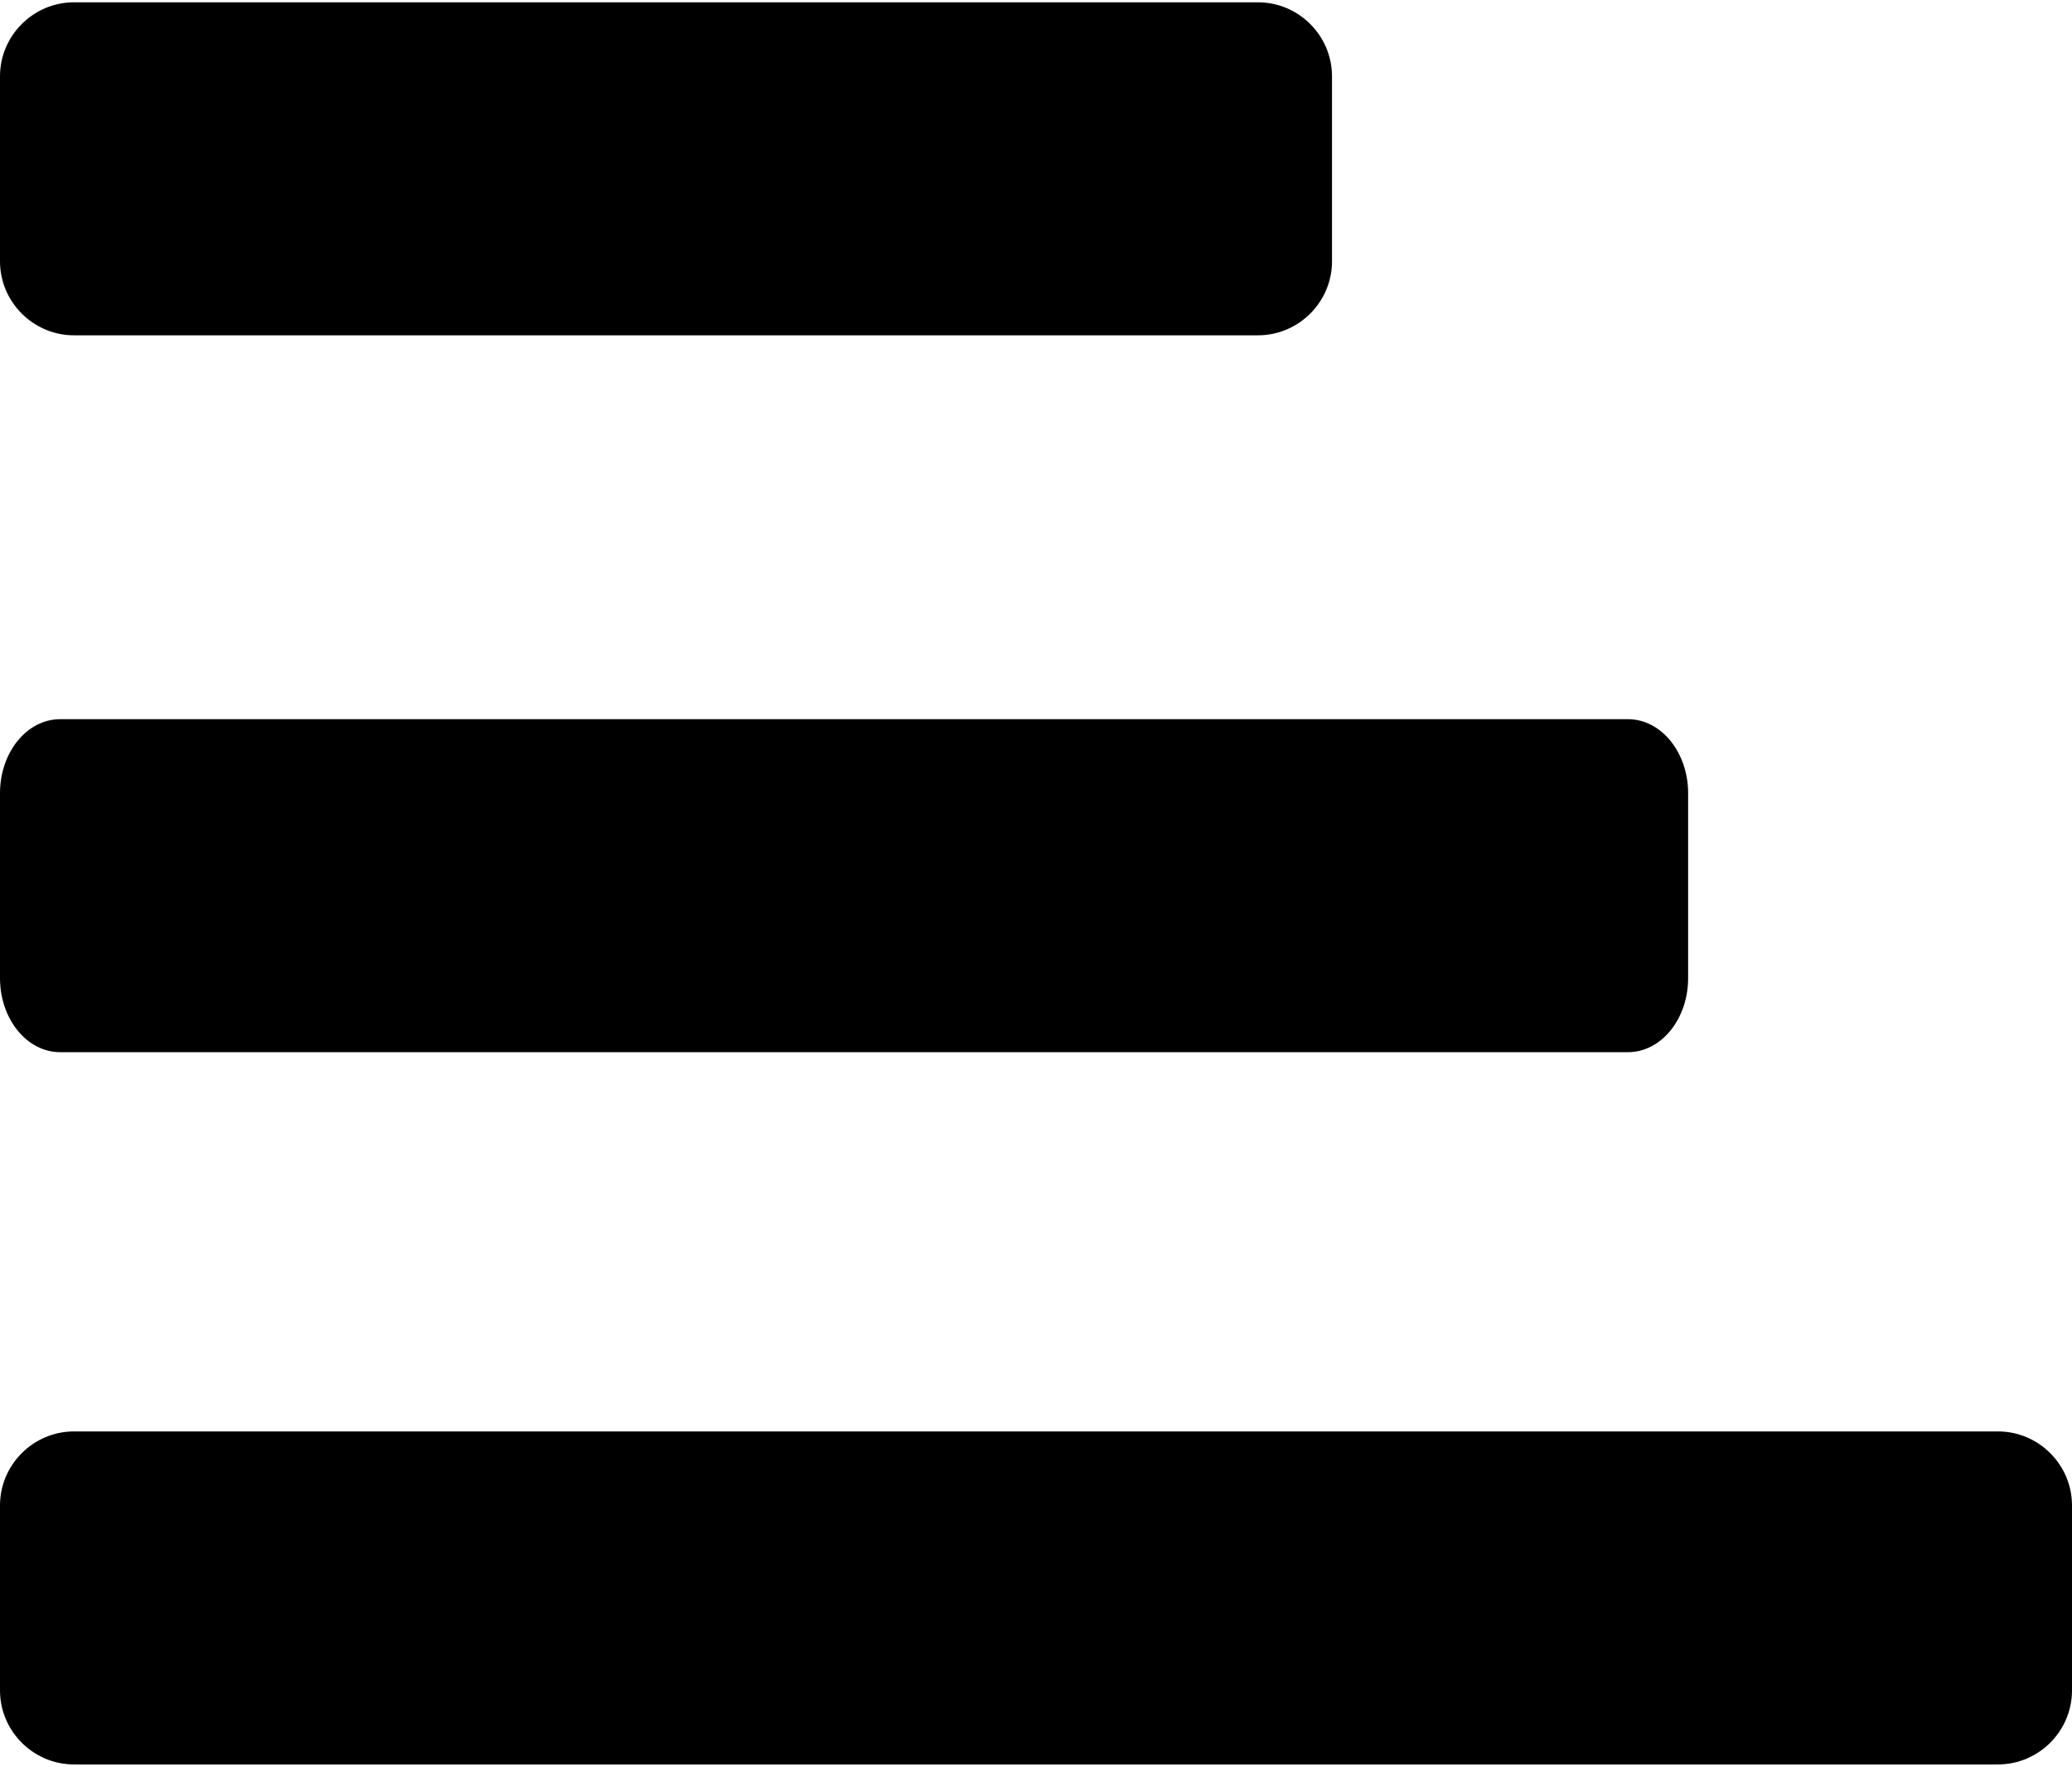 <?xml version="1.0" encoding="utf-8"?>
<!-- Generator: Adobe Illustrator 22.0.1, SVG Export Plug-In . SVG Version: 6.00 Build 0)  -->
<svg version="1.1" id="Layer_1" focusable="false" xmlns="http://www.w3.org/2000/svg" xmlns:xlink="http://www.w3.org/1999/xlink"
	 x="0px" y="0px" viewBox="0 0 448 382" style="enable-background:new 0 0 448 382;" xml:space="preserve">
<path d="M288,16.5v40c0,8.8-7.2,16-16,16H16c-8.8,0-16-7.2-16-16v-40c0-8.8,7.2-16,16-16h256C280.8,0.5,288,7.7,288,16.5z M0,171.5
	v40c0,8.8,5.8,16,13,16h339c7.2,0,13-7.2,13-16v-40c0-8.8-5.8-16-13-16H13C5.8,155.5,0,162.7,0,171.5z M16,381.5h416
	c8.8,0,16-7.2,16-16v-40c0-8.8-7.2-16-16-16H16c-8.8,0-16,7.2-16,16v40C0,374.3,7.2,381.5,16,381.5z"/>
</svg>
